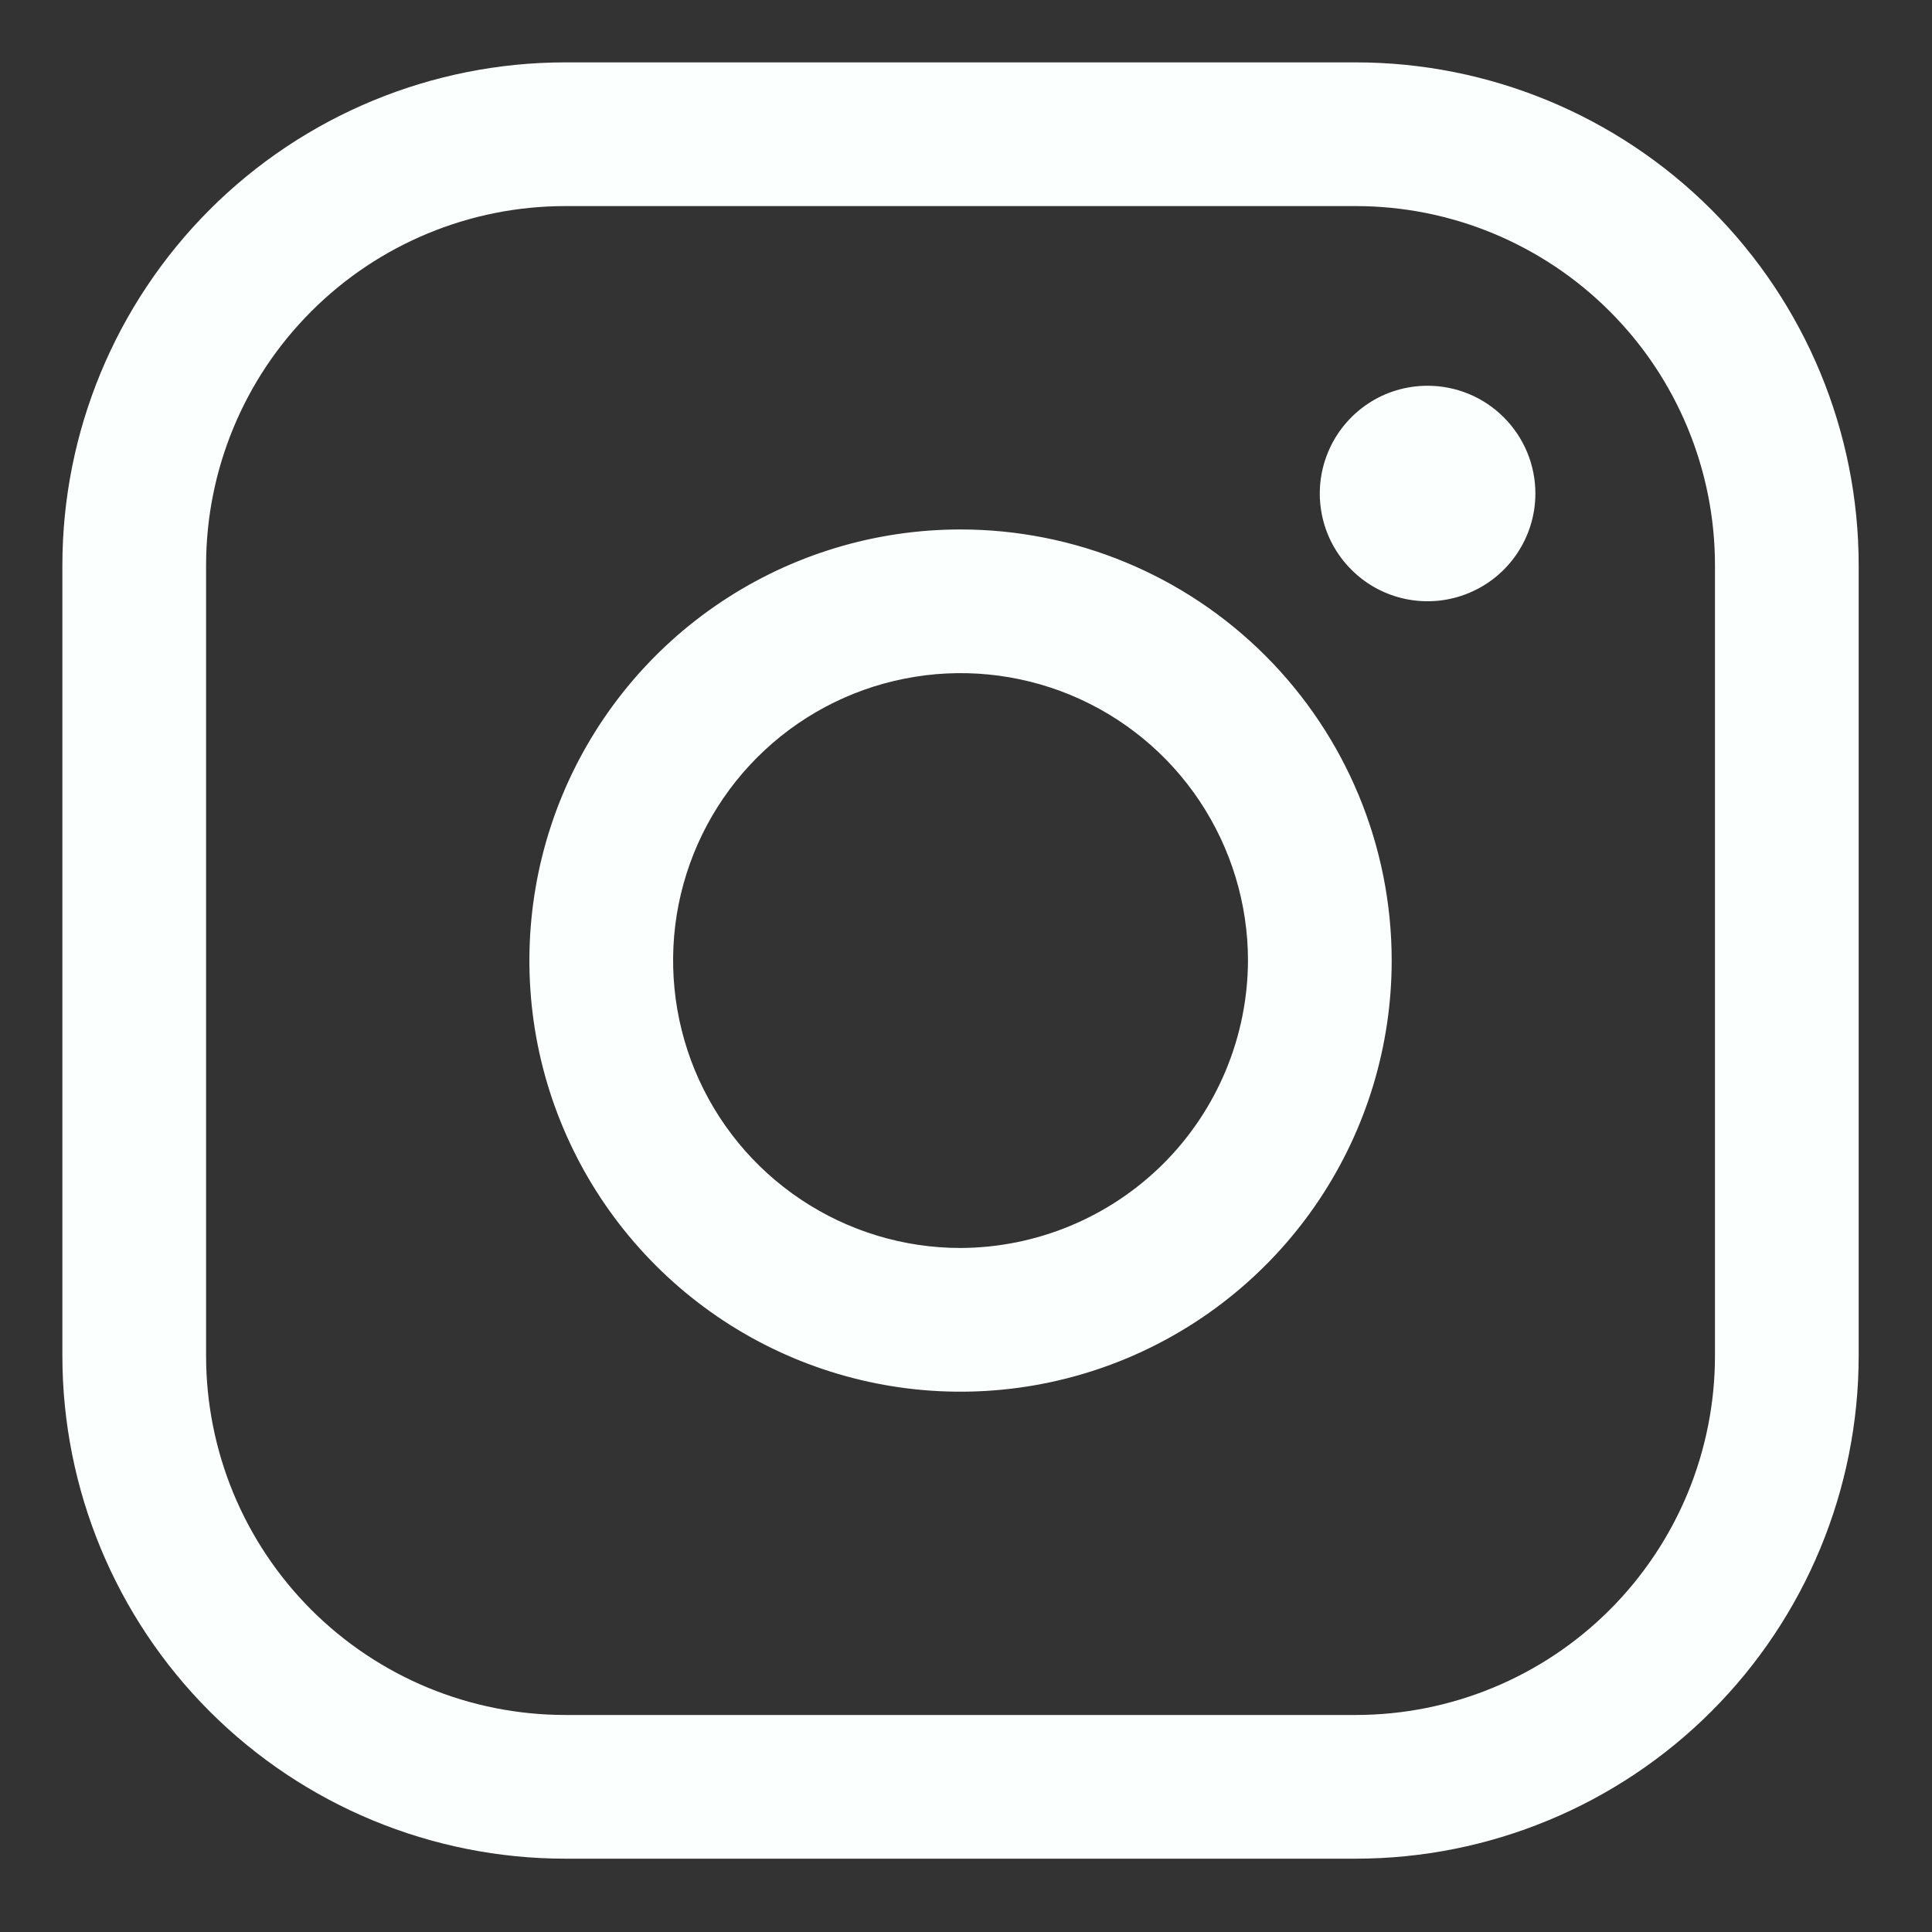 <svg width="21" height="21" viewBox="0 0 21 21" fill="none" xmlns="http://www.w3.org/2000/svg">
<rect x="0" y="0" width="21" height="21" fill="#333333" stroke="none"/>
<path d="M10.44 5.755C9.514 5.755 8.608 6.029 7.837 6.544C7.066 7.059 6.466 7.791 6.111 8.647C5.756 9.504 5.664 10.446 5.844 11.355C6.025 12.264 6.472 13.099 7.127 13.754C7.782 14.41 8.617 14.856 9.526 15.037C10.435 15.218 11.377 15.125 12.234 14.77C13.09 14.415 13.822 13.815 14.337 13.044C14.852 12.274 15.127 11.367 15.127 10.441C15.127 9.198 14.633 8.006 13.754 7.127C12.875 6.248 11.683 5.755 10.44 5.755ZM10.44 13.565C9.823 13.565 9.219 13.382 8.705 13.038C8.191 12.695 7.791 12.207 7.554 11.636C7.318 11.065 7.256 10.437 7.376 9.831C7.497 9.225 7.794 8.669 8.231 8.232C8.668 7.795 9.225 7.497 9.831 7.377C10.437 7.256 11.065 7.318 11.636 7.554C12.207 7.791 12.695 8.191 13.038 8.705C13.381 9.219 13.565 9.823 13.565 10.441C13.562 11.268 13.232 12.062 12.647 12.647C12.061 13.232 11.268 13.562 10.44 13.565ZM14.736 0.678H6.145C4.695 0.678 3.304 1.254 2.279 2.279C1.254 3.305 0.678 4.695 0.678 6.145V14.736C0.678 16.186 1.254 17.577 2.279 18.602C3.304 19.627 4.695 20.203 6.145 20.203H14.736C16.186 20.203 17.577 19.627 18.602 18.602C19.627 17.577 20.203 16.186 20.203 14.736V6.145C20.203 4.695 19.627 3.305 18.602 2.279C17.577 1.254 16.186 0.678 14.736 0.678ZM18.641 14.736C18.641 15.249 18.54 15.757 18.344 16.231C18.148 16.704 17.86 17.135 17.497 17.498C17.135 17.86 16.704 18.148 16.23 18.344C15.757 18.54 15.249 18.641 14.736 18.641H6.145C5.632 18.641 5.124 18.54 4.65 18.344C4.177 18.148 3.746 17.86 3.384 17.498C3.021 17.135 2.733 16.704 2.537 16.231C2.341 15.757 2.24 15.249 2.24 14.736V6.145C2.24 5.109 2.651 4.116 3.384 3.384C4.116 2.651 5.109 2.24 6.145 2.24H14.736C15.249 2.24 15.757 2.341 16.23 2.537C16.704 2.734 17.135 3.021 17.497 3.384C17.86 3.746 18.148 4.177 18.344 4.651C18.54 5.124 18.641 5.632 18.641 6.145V14.736ZM16.689 5.364C16.689 5.596 16.62 5.822 16.491 6.015C16.362 6.208 16.179 6.358 15.965 6.446C15.751 6.535 15.516 6.558 15.289 6.513C15.061 6.468 14.852 6.356 14.689 6.192C14.525 6.029 14.413 5.82 14.368 5.593C14.323 5.365 14.346 5.13 14.435 4.916C14.523 4.702 14.674 4.519 14.866 4.39C15.059 4.261 15.285 4.193 15.517 4.193C15.828 4.193 16.126 4.316 16.345 4.536C16.565 4.755 16.689 5.053 16.689 5.364Z" fill="#FBFFFE"/>
</svg>
